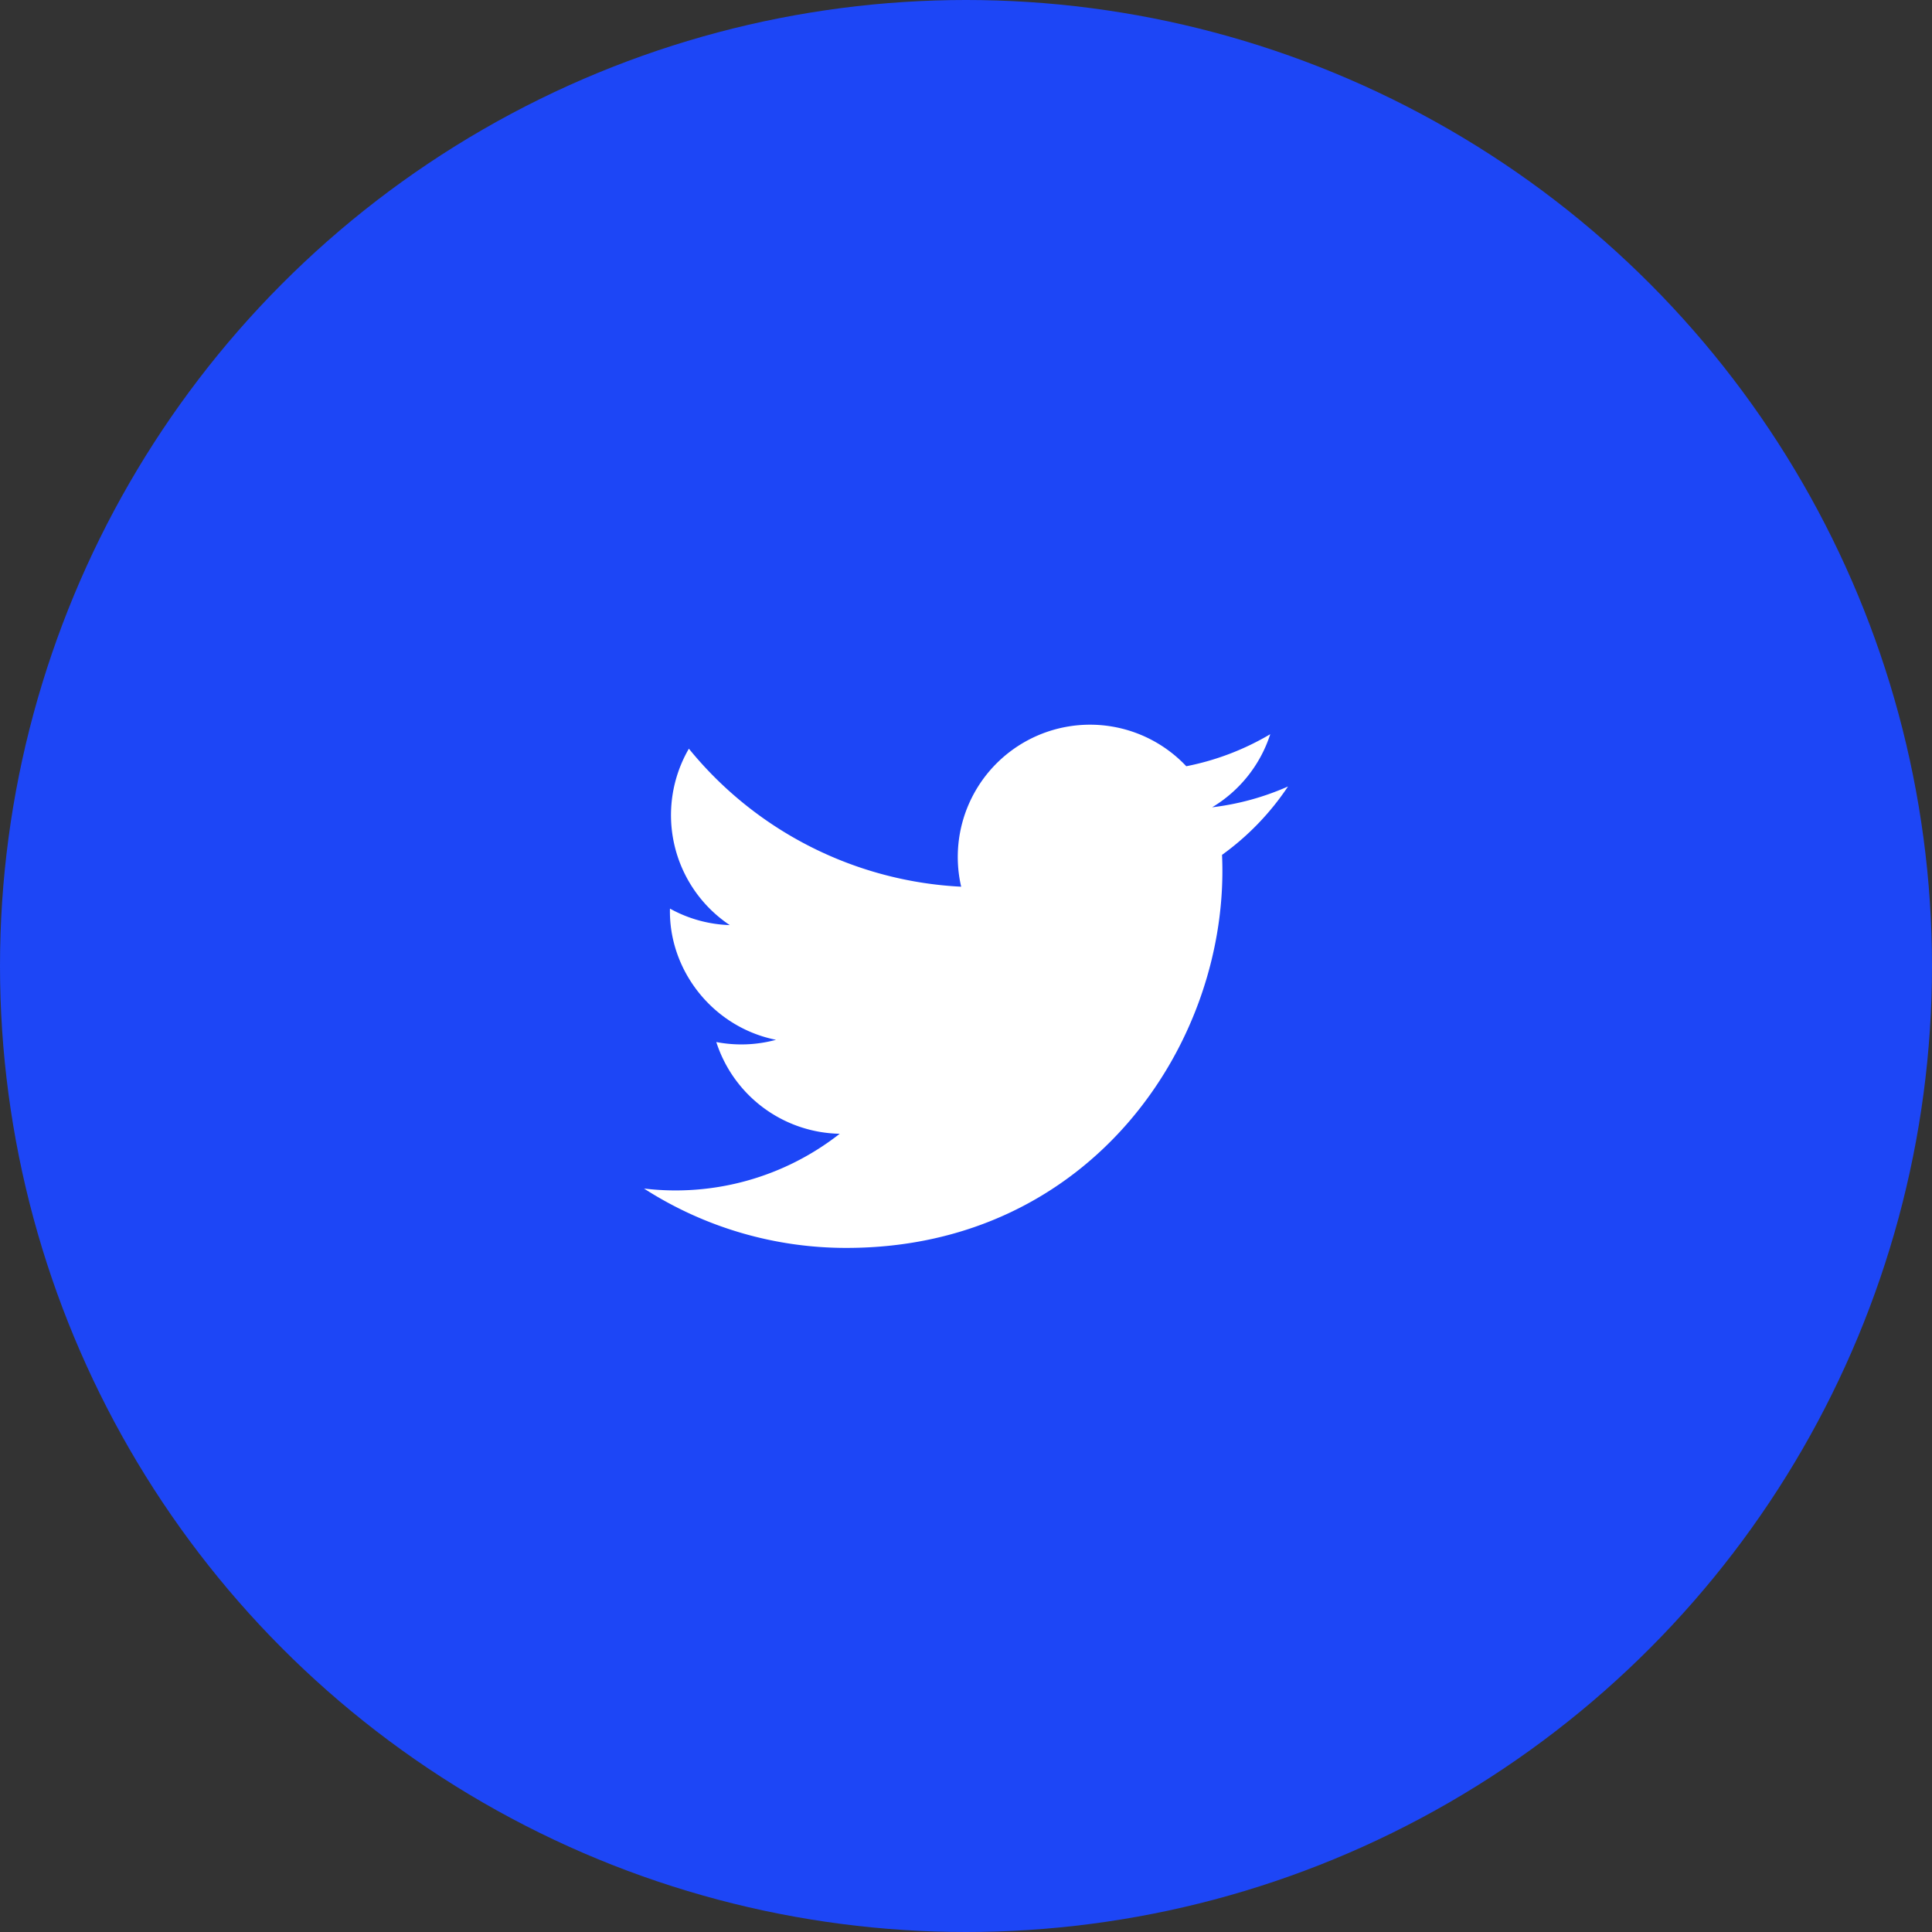 <svg width="48" height="48" fill="none" xmlns="http://www.w3.org/2000/svg"><rect width="100%" height="100%" fill="#333333" stroke="none"/><circle cx="24" cy="24" r="24" fill="#1D46F6"/><path d="M32 19.54a6.57 6.57 0 01-1.885.517 3.297 3.297 0 001.444-1.816 6.568 6.568 0 01-2.086.796 3.286 3.286 0 00-5.593 2.993 9.323 9.323 0 01-6.765-3.429 3.287 3.287 0 001.016 4.383 3.276 3.276 0 01-1.486-.41c-.036 1.52 1.055 2.942 2.634 3.26a3.289 3.289 0 01-1.483.055 3.287 3.287 0 003.067 2.279A6.606 6.606 0 0116 29.529a9.284 9.284 0 005.03 1.475c6.097 0 9.54-5.148 9.331-9.765A6.618 6.618 0 0032 19.54z" fill="#fff"/></svg>